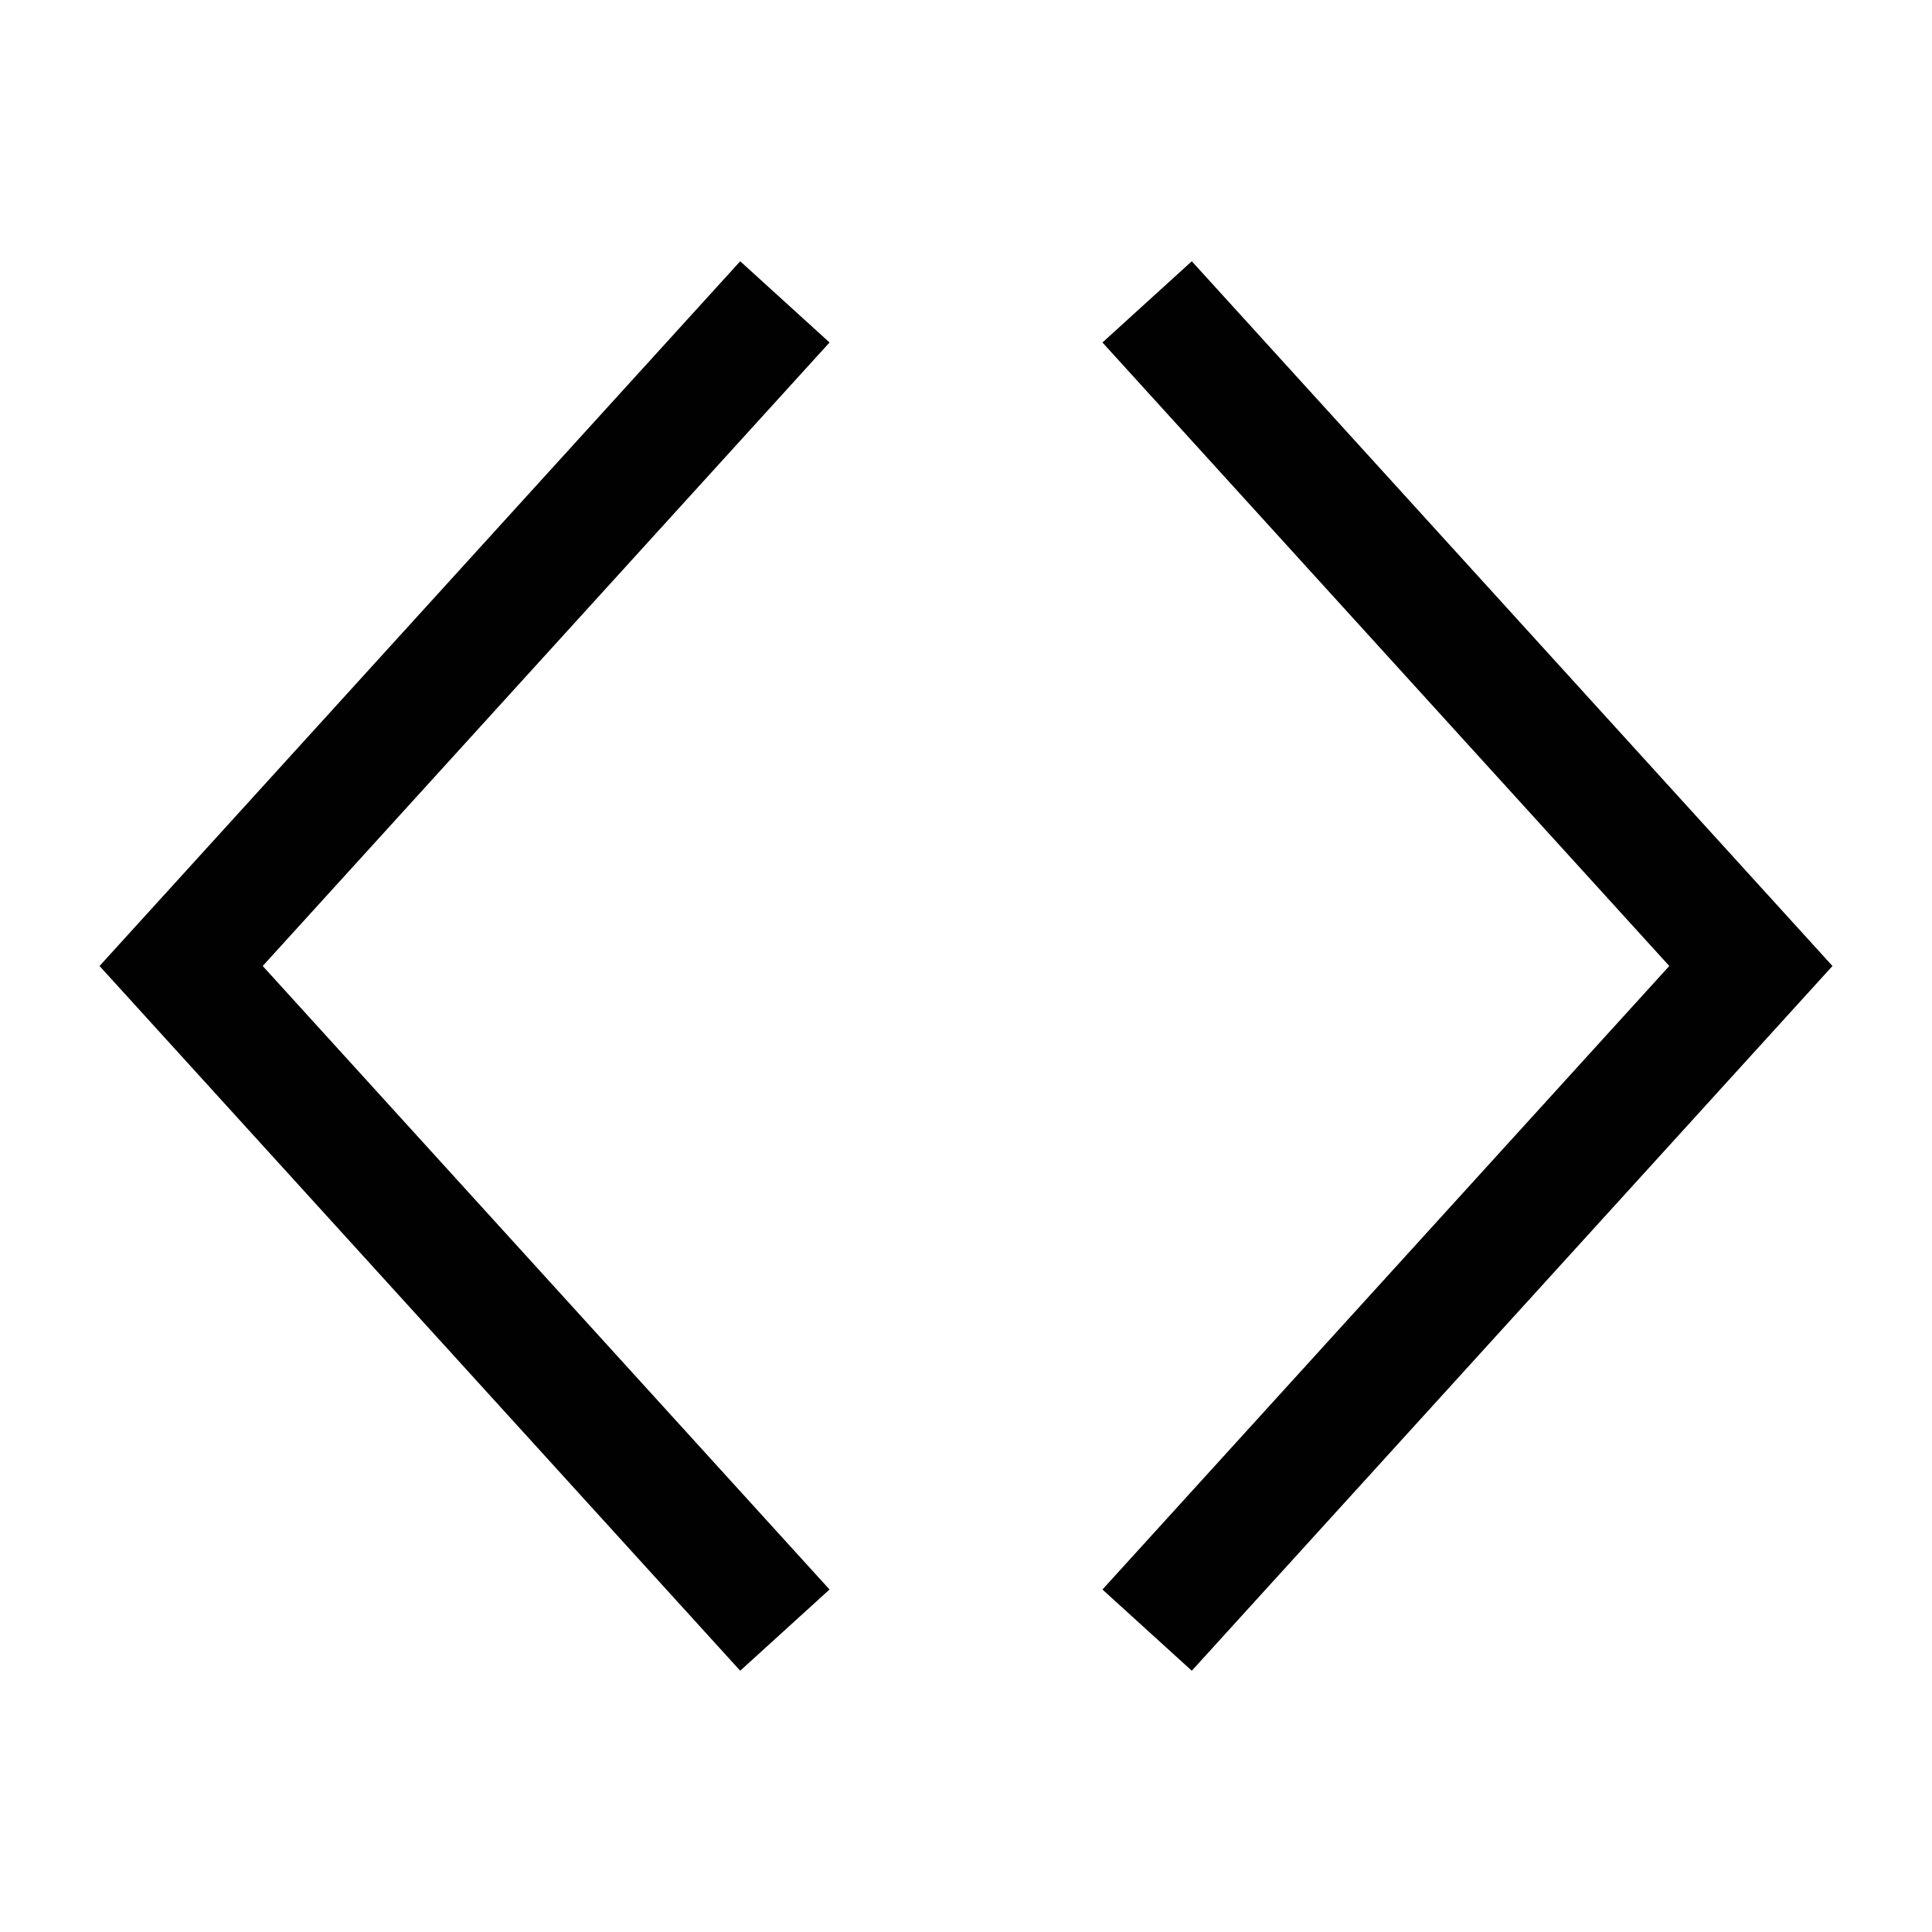 <?xml version="1.0" encoding="utf-8"?>
<!-- Generator: Adobe Illustrator 21.0.0, SVG Export Plug-In . SVG Version: 6.00 Build 0)  -->
<svg version="1.1" id="Layer_1" xmlns="http://www.w3.org/2000/svg" xmlns:xlink="http://www.w3.org/1999/xlink" x="0px" y="0px"
	 viewBox="0 0 800 800" enable-background="new 0 0 800 800" xml:space="preserve">
<path fill="#010101" d="M306.504,691.815L41.216,399.999l265.288-291.816l36.992,33.633
	L108.784,399.999l234.712,258.184L306.504,691.815z M758.784,399.999L493.496,108.182
	l-36.992,33.633L691.216,399.999L456.504,658.182l36.992,33.633L758.784,399.999z"/>
</svg>
